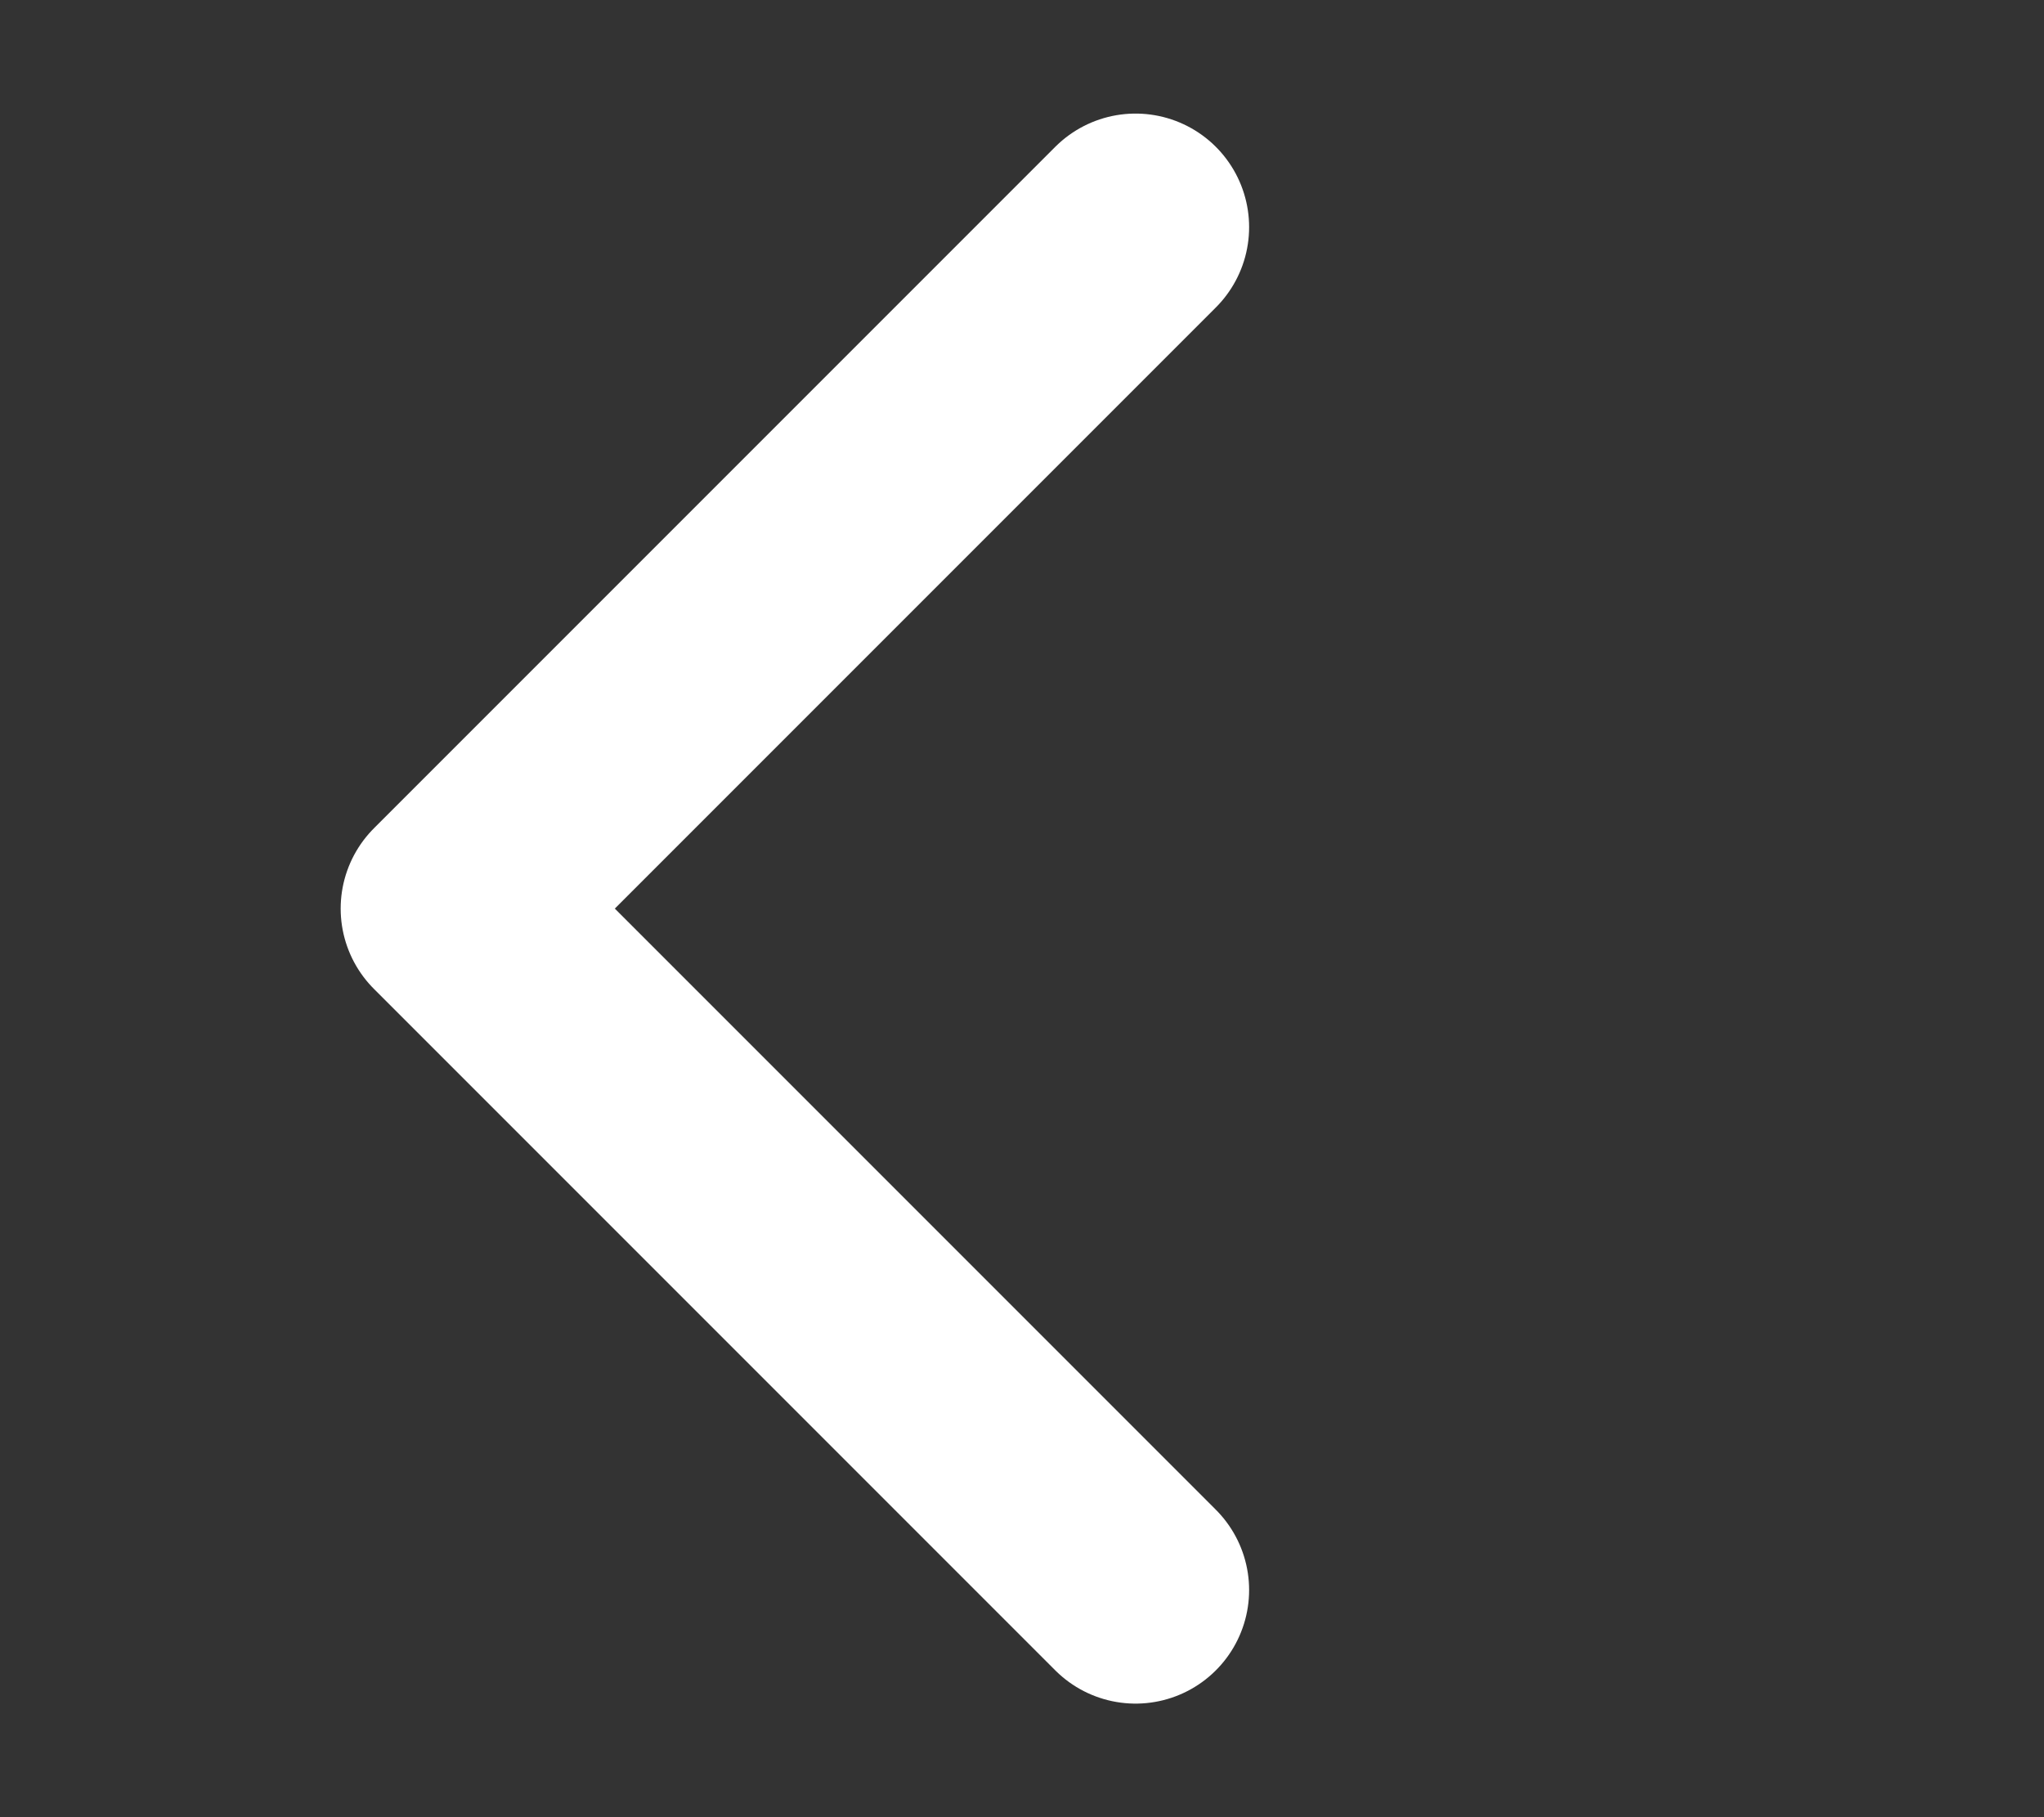 <svg width="18" height="16" viewBox="0 0 18 16" fill="none" xmlns="http://www.w3.org/2000/svg">
<rect x="0" y="0" width="18" height="16" fill="#333333" stroke="none"/>
<path d="M10 2L4 8L10 14" stroke="white" stroke-width="2" stroke-linecap="round" stroke-linejoin="round"/>
</svg>
